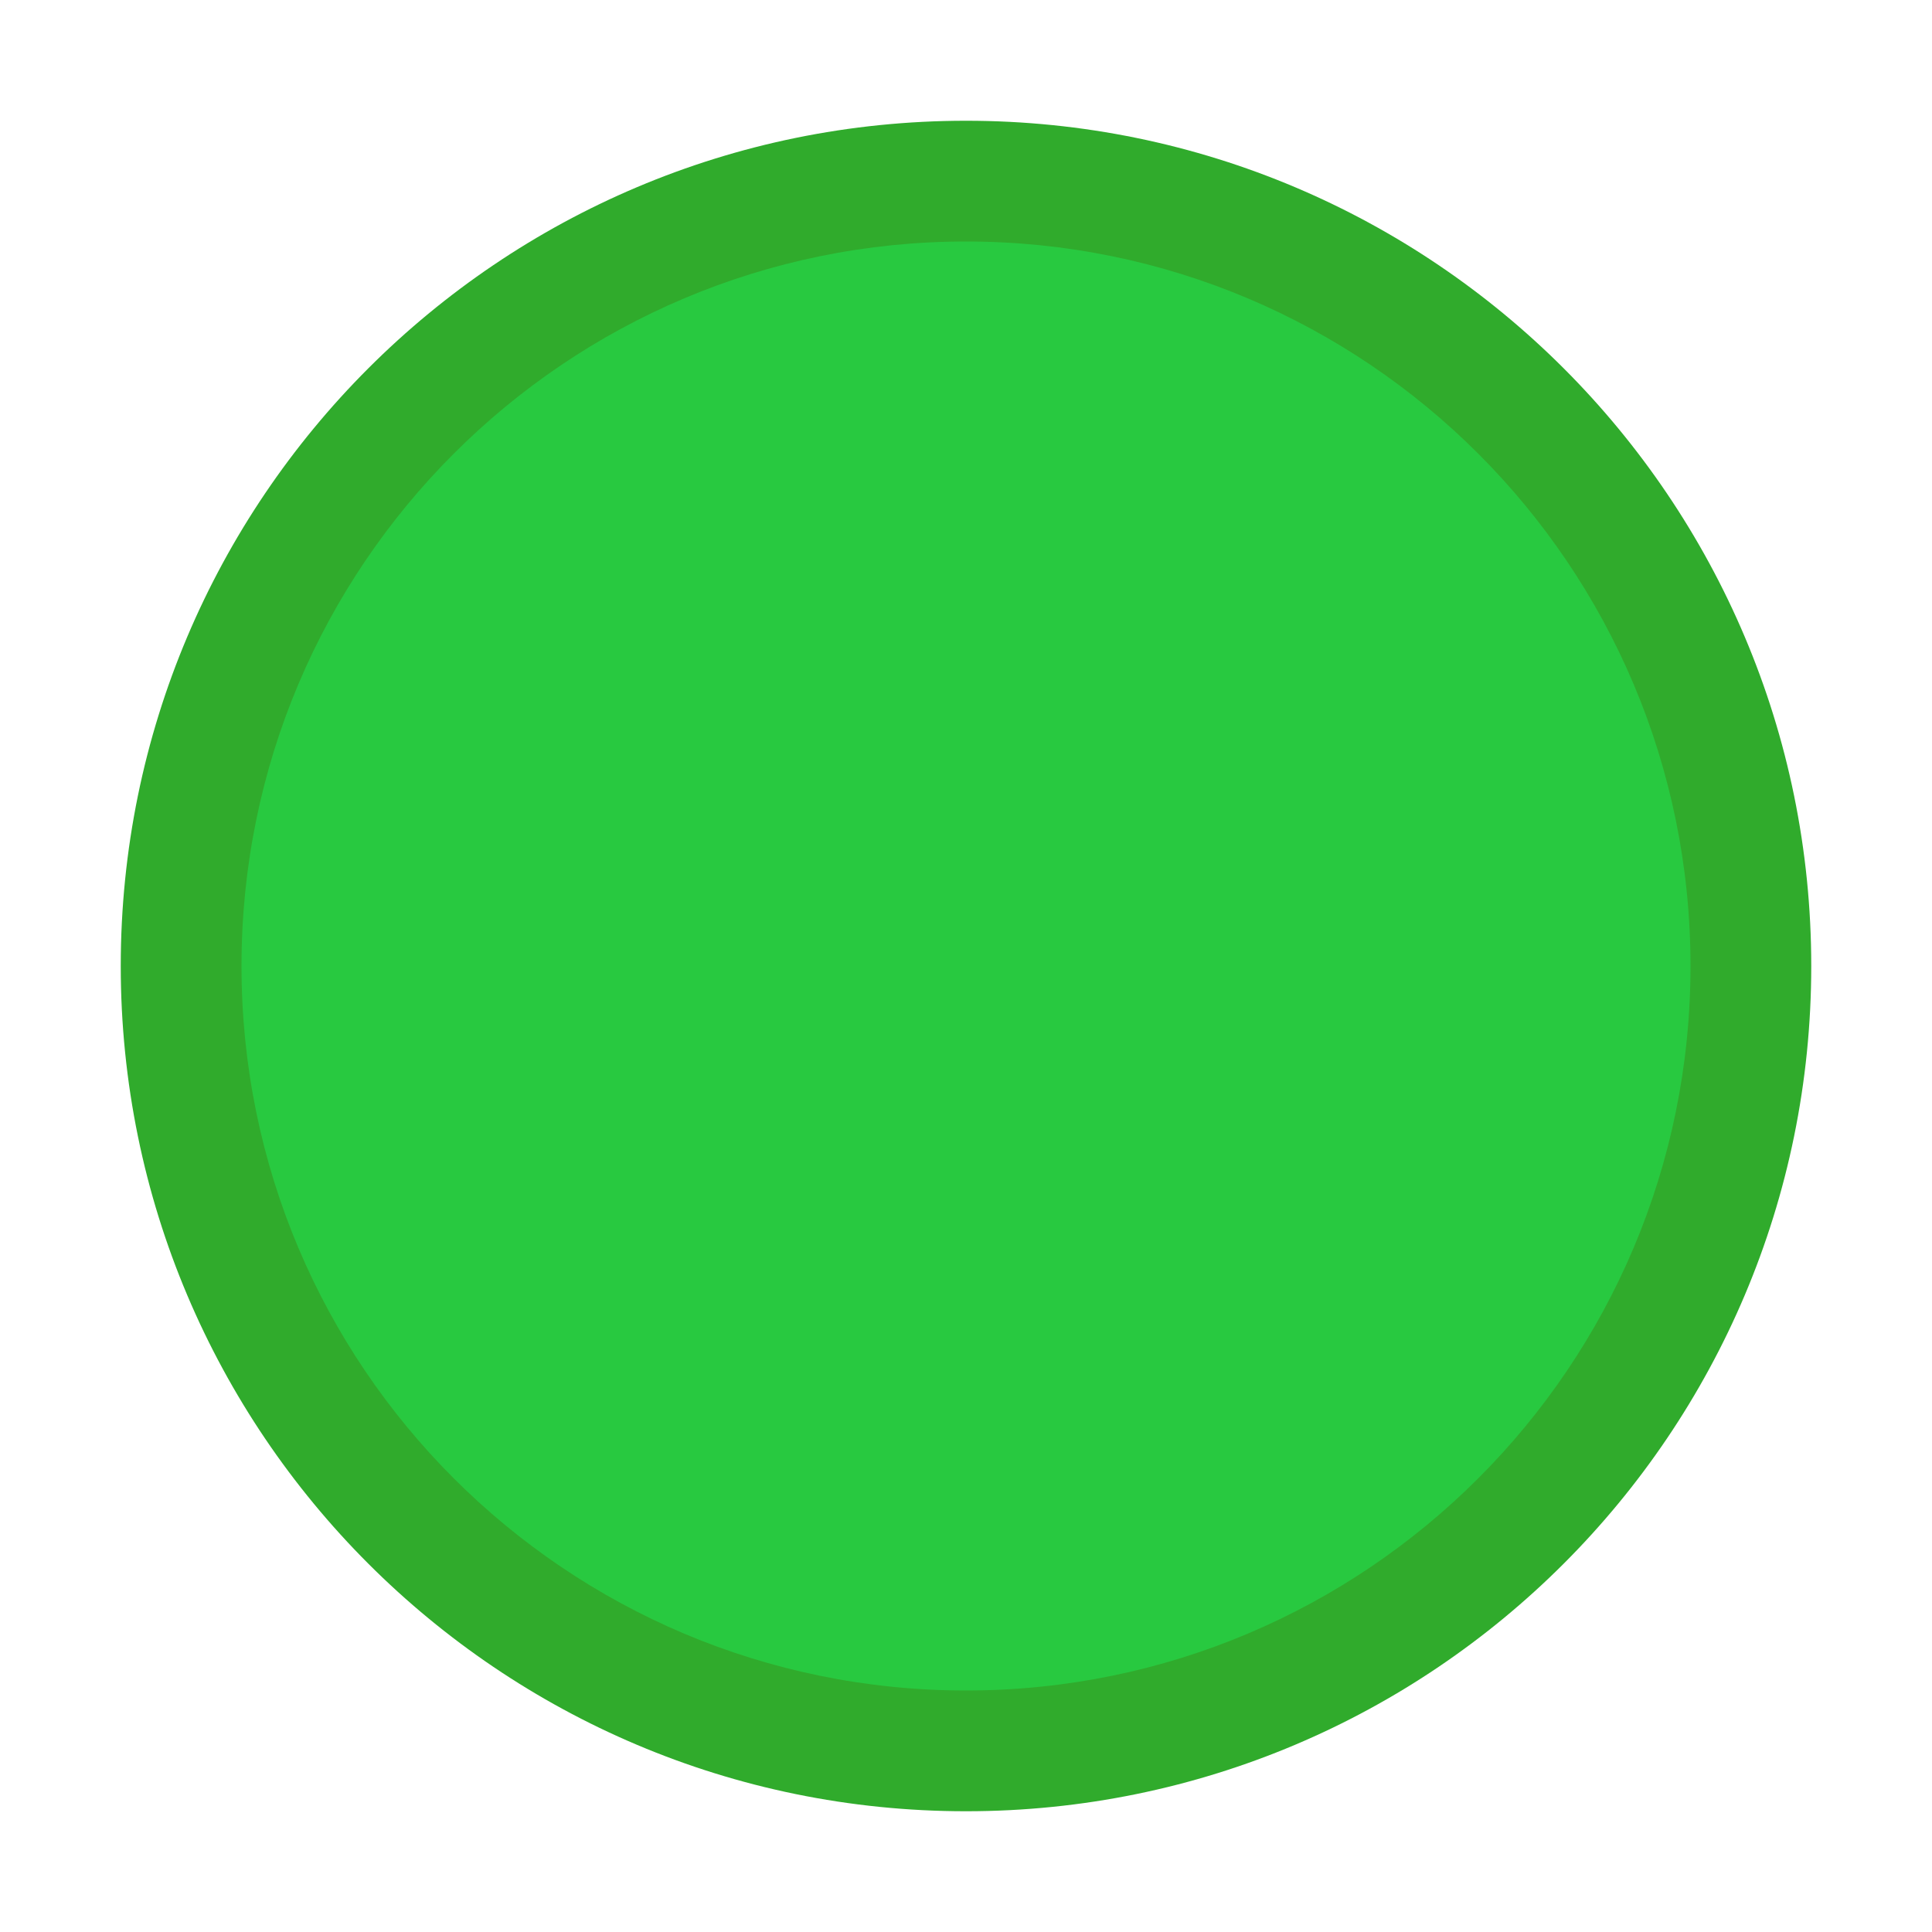<?xml version="1.0" encoding="UTF-8" standalone="no"?>
<!-- Created with Inkscape (http://www.inkscape.org/) -->
<svg xmlns:dc="http://purl.org/dc/elements/1.1/" xmlns:cc="http://creativecommons.org/ns#" xmlns:rdf="http://www.w3.org/1999/02/22-rdf-syntax-ns#" xmlns:svg="http://www.w3.org/2000/svg" xmlns="http://www.w3.org/2000/svg" xmlns:xlink="http://www.w3.org/1999/xlink" xmlns:sodipodi="http://sodipodi.sourceforge.net/DTD/sodipodi-0.dtd" xmlns:inkscape="http://www.inkscape.org/namespaces/inkscape" width="32" height="32" id="svg4428" version="1.1">
  <defs id="defs4430">
    <linearGradient id="linearGradient3868">
      <stop style="stop-color:#5a5a5a;stop-opacity:1;" offset="0" id="stop3870"/>
      <stop style="stop-color:#646464;stop-opacity:1;" offset="1" id="stop3872"/>
    </linearGradient>
    <linearGradient id="linearGradient3813">
      <stop style="stop-color:#666666;stop-opacity:1;" offset="0" id="stop3815"/>
      <stop style="stop-color:#636363;stop-opacity:1;" offset="1" id="stop3817"/>
    </linearGradient>
    <linearGradient id="linearGradient3787">
      <stop style="stop-color:#e5e5df;stop-opacity:1;" offset="0" id="stop3789"/>
      <stop style="stop-color:#dadad4;stop-opacity:1;" offset="1" id="stop3791"/>
    </linearGradient>
    <linearGradient id="linearGradient3806-3-5-6">
      <stop style="stop-color:#303030;stop-opacity:1;" offset="0" id="stop3808-6-9-1"/>
      <stop style="stop-color:#232323;stop-opacity:1;" offset="1" id="stop3810-4-6-3"/>
    </linearGradient>
    <linearGradient xlink:href="#linearGradient3787" id="linearGradient3793" x1="40" y1="1044.362" x2="40" y2="1032.362" gradientUnits="userSpaceOnUse"/>
    <linearGradient xlink:href="#linearGradient3787" id="linearGradient3828" gradientUnits="userSpaceOnUse" x1="40" y1="1044.362" x2="40" y2="1032.362" gradientTransform="matrix(1.167,0,0,1.077,-6.5,-80.336)"/>
    <linearGradient xlink:href="#linearGradient3787-8" id="linearGradient3835" gradientUnits="userSpaceOnUse" gradientTransform="matrix(1.167,0,0,1.077,-35.5,-1105.698)" x1="40" y1="1044.362" x2="40" y2="1032.362"/>
    <linearGradient xlink:href="#linearGradient3787-8" id="linearGradient3835-4" gradientUnits="userSpaceOnUse" gradientTransform="matrix(1.167,0,0,1.077,-35.5,-1105.698)" x1="40" y1="1044.362" x2="40" y2="1032.362"/>
    <linearGradient id="linearGradient3787-8">
      <stop style="stop-color:#f5f5ee;stop-opacity:1;" offset="0" id="stop3789-2"/>
      <stop style="stop-color:#e6e6df;stop-opacity:1;" offset="1" id="stop3791-6"/>
    </linearGradient>
    <linearGradient xlink:href="#linearGradient3787-8" id="linearGradient3835-3" gradientUnits="userSpaceOnUse" gradientTransform="matrix(1.167,0,0,1.077,-35.5,-1105.698)" x1="40" y1="1044.362" x2="40" y2="1032.362"/>
    <linearGradient id="linearGradient3787-7">
      <stop style="stop-color:#f5f5ee;stop-opacity:1;" offset="0" id="stop3789-3"/>
      <stop style="stop-color:#e6e6e0;stop-opacity:1;" offset="1" id="stop3791-3"/>
    </linearGradient>
    <linearGradient xlink:href="#linearGradient3787" id="linearGradient3807" x1="11" y1="15.75" x2="11" y2="8.25" gradientUnits="userSpaceOnUse"/>
    <linearGradient xlink:href="#linearGradient3813" id="linearGradient3819" x1="29.5" y1="15.2" x2="29.5" y2="8.8" gradientUnits="userSpaceOnUse"/>
    <linearGradient xlink:href="#linearGradient4231" id="linearGradient3807-1" x1="10" y1="7" x2="10" y2="15.889" gradientUnits="userSpaceOnUse"/>
    <linearGradient id="linearGradient4231">
      <stop id="stop4233" offset="0" style="stop-color:#e7e7e1;stop-opacity:1;"/>
      <stop id="stop4239" offset="1" style="stop-color:#dadad3;stop-opacity:1;"/>
    </linearGradient>
    <linearGradient xlink:href="#linearGradient4231-1" id="linearGradient3807-1-1" x1="10" y1="15.889" x2="10" y2="7" gradientUnits="userSpaceOnUse"/>
    <linearGradient id="linearGradient4231-1">
      <stop id="stop4233-6" offset="0" style="stop-color:#e5e5de;stop-opacity:1;"/>
      <stop id="stop4239-7" offset="1" style="stop-color:#dadad3;stop-opacity:1;"/>
    </linearGradient>
    <linearGradient id="linearGradient4363">
      <stop style="stop-color:#979791;stop-opacity:1;" offset="0" id="stop4365"/>
      <stop style="stop-color:#dadad4;stop-opacity:0;" offset="1" id="stop4367"/>
    </linearGradient>
    <linearGradient id="linearGradient4363-7">
      <stop style="stop-color:#f5f5ef;stop-opacity:1;" offset="0" id="stop4365-9"/>
      <stop style="stop-color:#dadad4;stop-opacity:0;" offset="1" id="stop4367-8"/>
    </linearGradient>
    <linearGradient xlink:href="#linearGradient4231-7" id="linearGradient4361" gradientUnits="userSpaceOnUse" gradientTransform="matrix(1.188,0,0,1,-41.25,0)" x1="248.632" y1="79" x2="248.632" y2="58"/>
    <linearGradient id="linearGradient4231-7">
      <stop id="stop4233-4" offset="0" style="stop-color:#e6e6df;stop-opacity:1;"/>
      <stop id="stop4239-8" offset="1" style="stop-color:#d1d1ca;stop-opacity:1;"/>
    </linearGradient>
    <linearGradient xlink:href="#linearGradient4231-7" id="linearGradient3127" gradientUnits="userSpaceOnUse" gradientTransform="matrix(1.188,0,0,1,-262.25,-56)" x1="248.632" y1="79" x2="248.632" y2="58"/>
    <linearGradient xlink:href="#linearGradient4231-7" id="linearGradient3154" gradientUnits="userSpaceOnUse" gradientTransform="matrix(1.188,0,0,1,-262.25,-56)" x1="248.632" y1="79" x2="248.632" y2="58"/>
    <linearGradient xlink:href="#linearGradient4231-7" id="linearGradient3159" gradientUnits="userSpaceOnUse" gradientTransform="matrix(1.188,0,0,1,-249.25,-55)" x1="248.632" y1="79" x2="248.632" y2="58"/>
    <linearGradient xlink:href="#linearGradient4231-7-9" id="linearGradient3159-0" gradientUnits="userSpaceOnUse" gradientTransform="matrix(1.188,0,0,1,-262.25,-56)" x1="248.632" y1="79" x2="248.632" y2="58"/>
    <linearGradient id="linearGradient4231-7-9">
      <stop id="stop4233-4-2" offset="0" style="stop-color:#e6e6df;stop-opacity:1;"/>
      <stop id="stop4239-8-9" offset="1" style="stop-color:#d1d1ca;stop-opacity:1;"/>
    </linearGradient>
    <linearGradient id="linearGradient4231-5">
      <stop id="stop4233-41" offset="0" style="stop-color:#e5e5de;stop-opacity:1;"/>
      <stop id="stop4239-73" offset="1" style="stop-color:#dadad3;stop-opacity:1;"/>
    </linearGradient>
    <linearGradient xlink:href="#linearGradient4231-7-7" id="linearGradient3159-1" gradientUnits="userSpaceOnUse" gradientTransform="matrix(1.188,0,0,1,-262.25,-56)" x1="248.632" y1="79" x2="248.632" y2="58"/>
    <linearGradient id="linearGradient4231-7-7">
      <stop id="stop4233-4-7" offset="0" style="stop-color:#e6e6df;stop-opacity:1;"/>
      <stop id="stop4239-8-2" offset="1" style="stop-color:#d1d1ca;stop-opacity:1;"/>
    </linearGradient>
    <linearGradient xlink:href="#linearGradient4231-73" id="linearGradient3807-1-7" x1="10" y1="15.889" x2="10" y2="7" gradientUnits="userSpaceOnUse"/>
    <linearGradient id="linearGradient4231-73">
      <stop id="stop4233-1" offset="0" style="stop-color:#e5e5de;stop-opacity:1;"/>
      <stop id="stop4239-85" offset="1" style="stop-color:#dadad3;stop-opacity:1;"/>
    </linearGradient>
  </defs>
  
  <g id="layer1" transform="translate(0,-1090.52)">
    <g id="4" transform="translate(86.4,-3.2)"/>
    <g id="g4552">
      <path d="m 16,1120.52 c 7.732,0 14,-6.268 14,-14 0,-7.732 -6.268,-14 -14,-14 C 8.268,1092.52 2,1098.788 2,1106.52 c 0,7.732 6.268,14 14,14" style="fill:#30ab2c;fill-opacity:1;fill-rule:evenodd;stroke:none;stroke-width:0.033" id="path14"/>
      <path d="m 16,1118.52 c 6.627,0 12,-5.373 12,-12 0,-6.627 -5.373,-12 -12,-12 -6.627,0 -12,5.373 -12,12 0,6.628 5.373,12 12,12" style="fill:#28c940;fill-opacity:1;fill-rule:evenodd;stroke:none;stroke-width:0.031" id="path16"/>
    </g>
  </g>
</svg>
